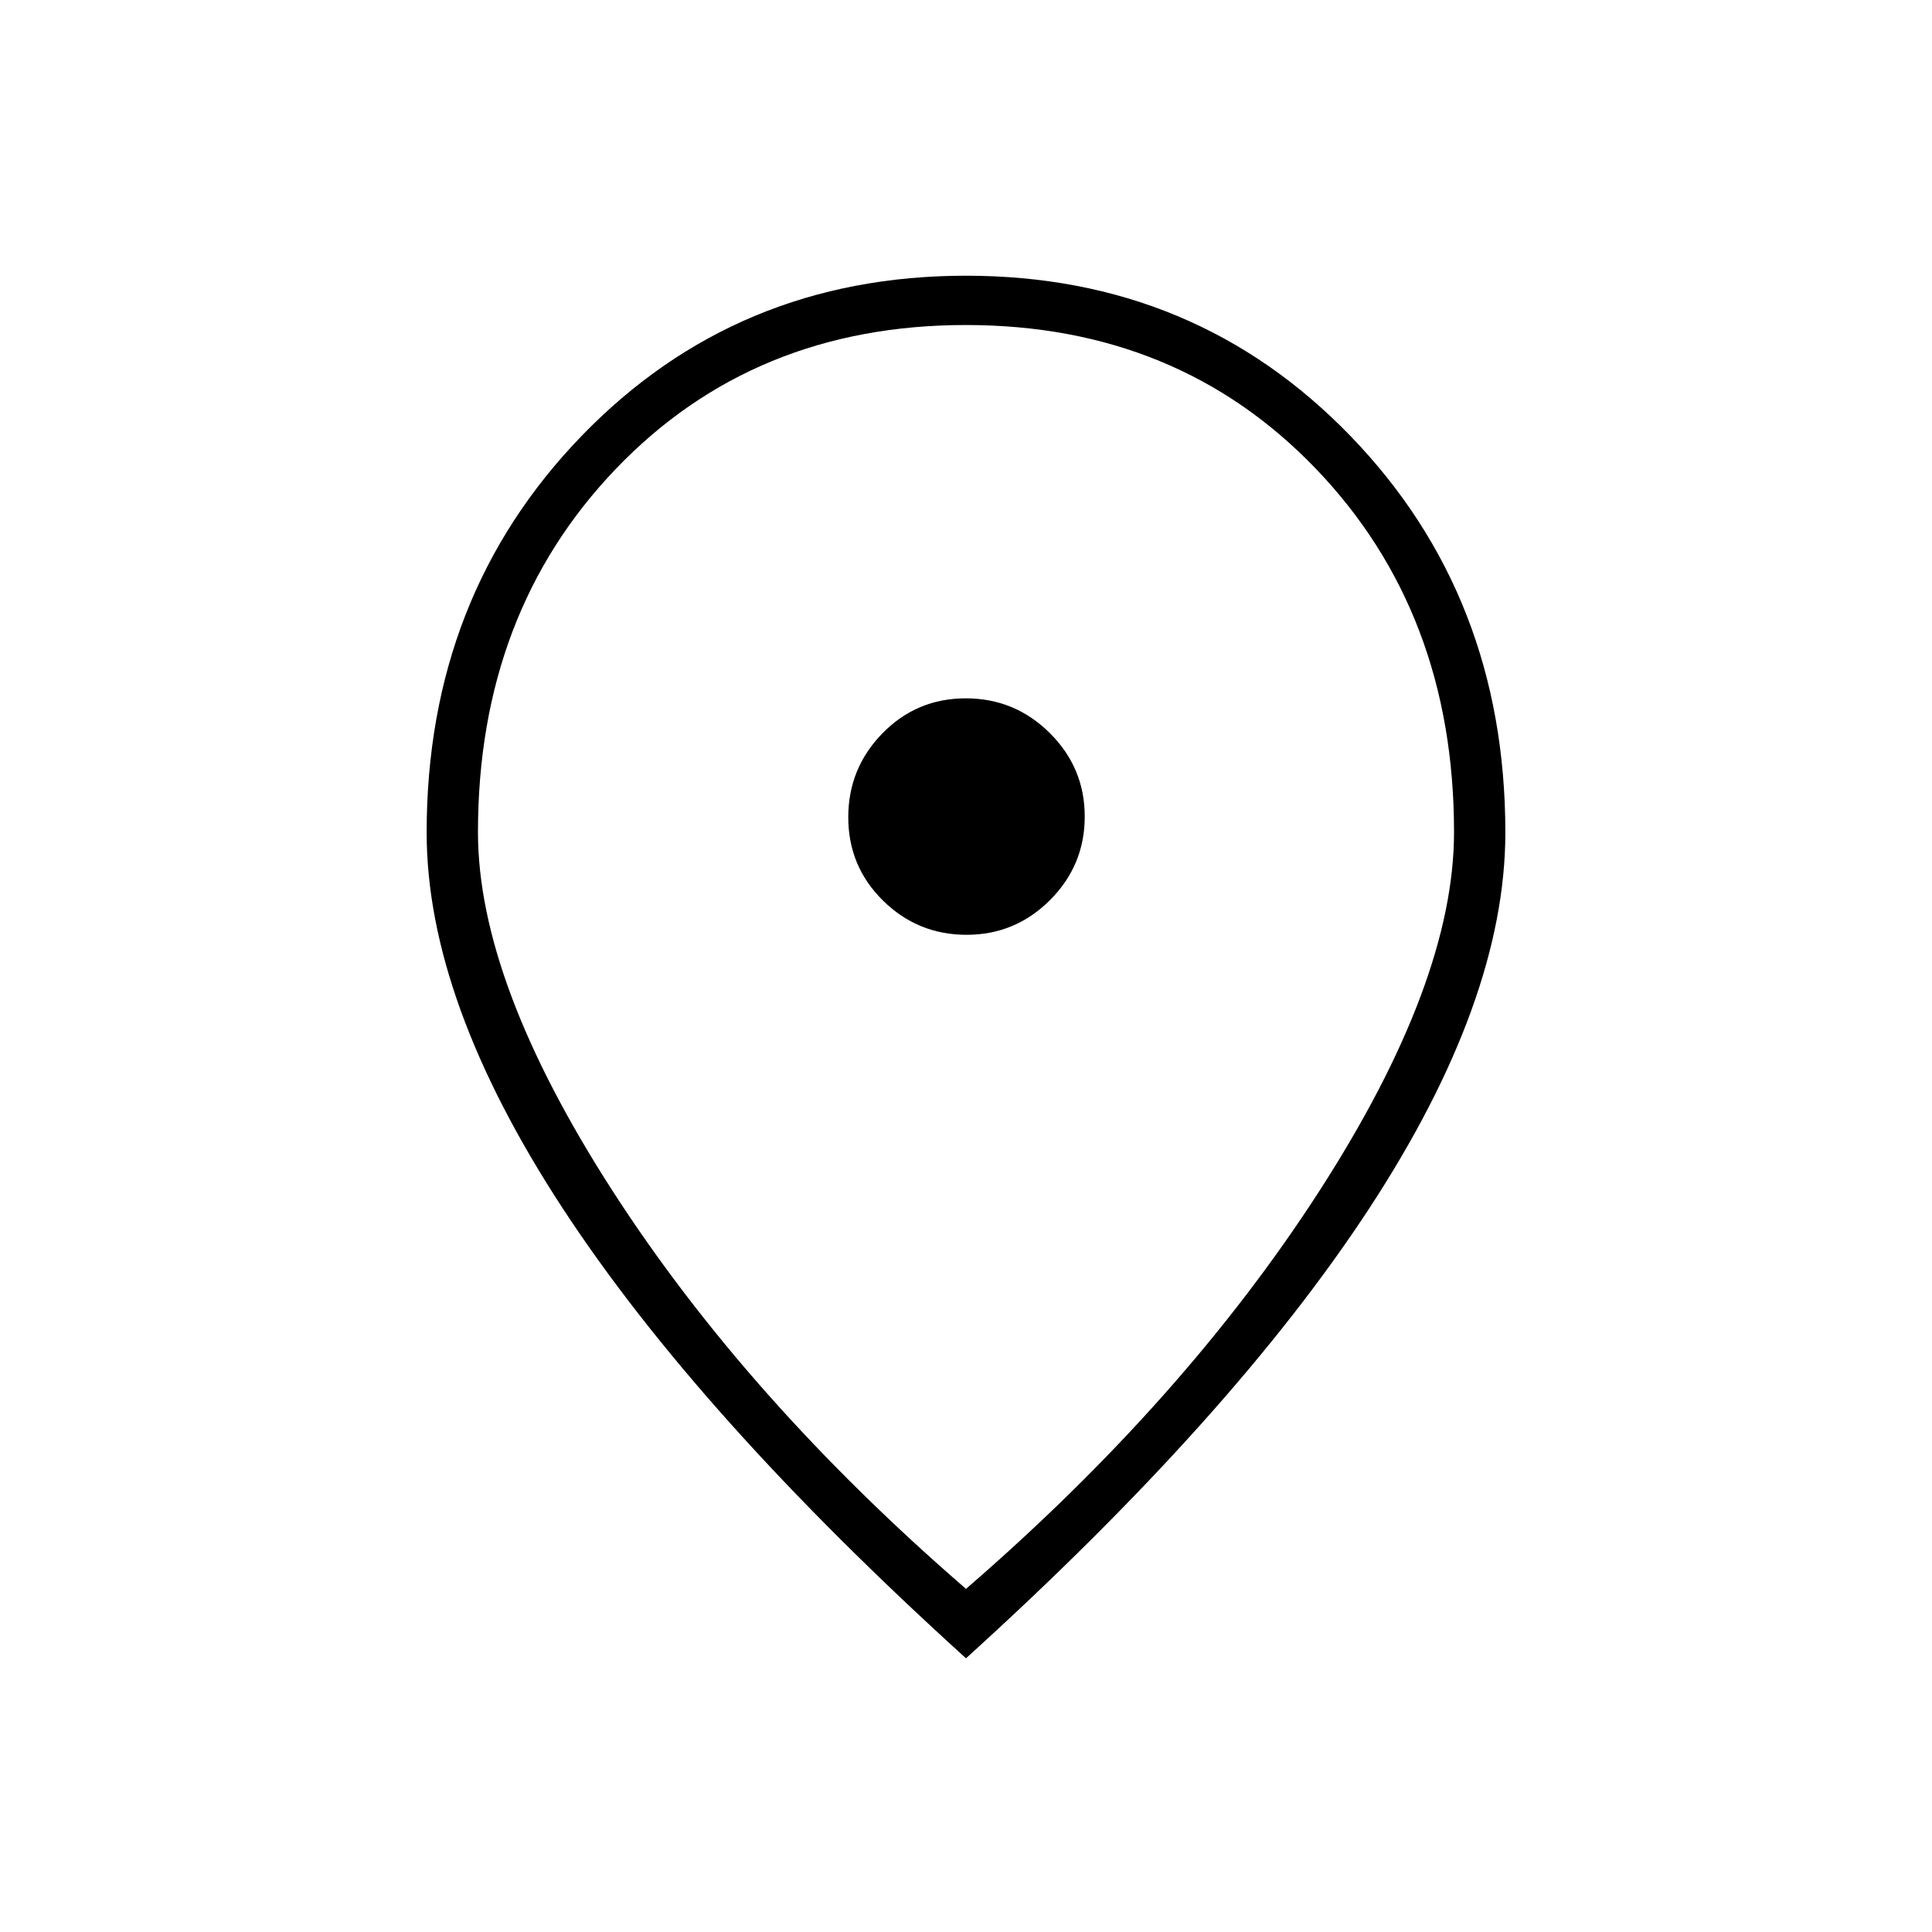 <svg xmlns="http://www.w3.org/2000/svg" height="24" viewBox="0 -960 960 960" width="24"><path d="M480.261-495.5q24.239 0 41.489-17.261 17.25-17.261 17.25-41.5t-17.365-41.489Q504.27-613 479.885-613T438.5-595.635q-17 17.365-17 41.75t17.261 41.385q17.261 17 41.5 17Zm-.261 325q108.771-94.069 175.635-197.785Q722.5-472 722.5-546.5q0-109-68.573-180.5-68.574-71.5-174-71.5Q374.5-798.5 306-727q-68.5 71.5-68.5 180.5 0 74.5 66.865 178.215Q371.229-264.569 480-170.5Zm0 34.5Q347-256.5 279.5-359.75T212-546.313q0-117.47 77-197.078Q366-823 480-823t191 79.609q77 79.608 77 197.078Q748-463 680.5-359.75 613-256.5 480-136Zm0-418Z"/></svg>